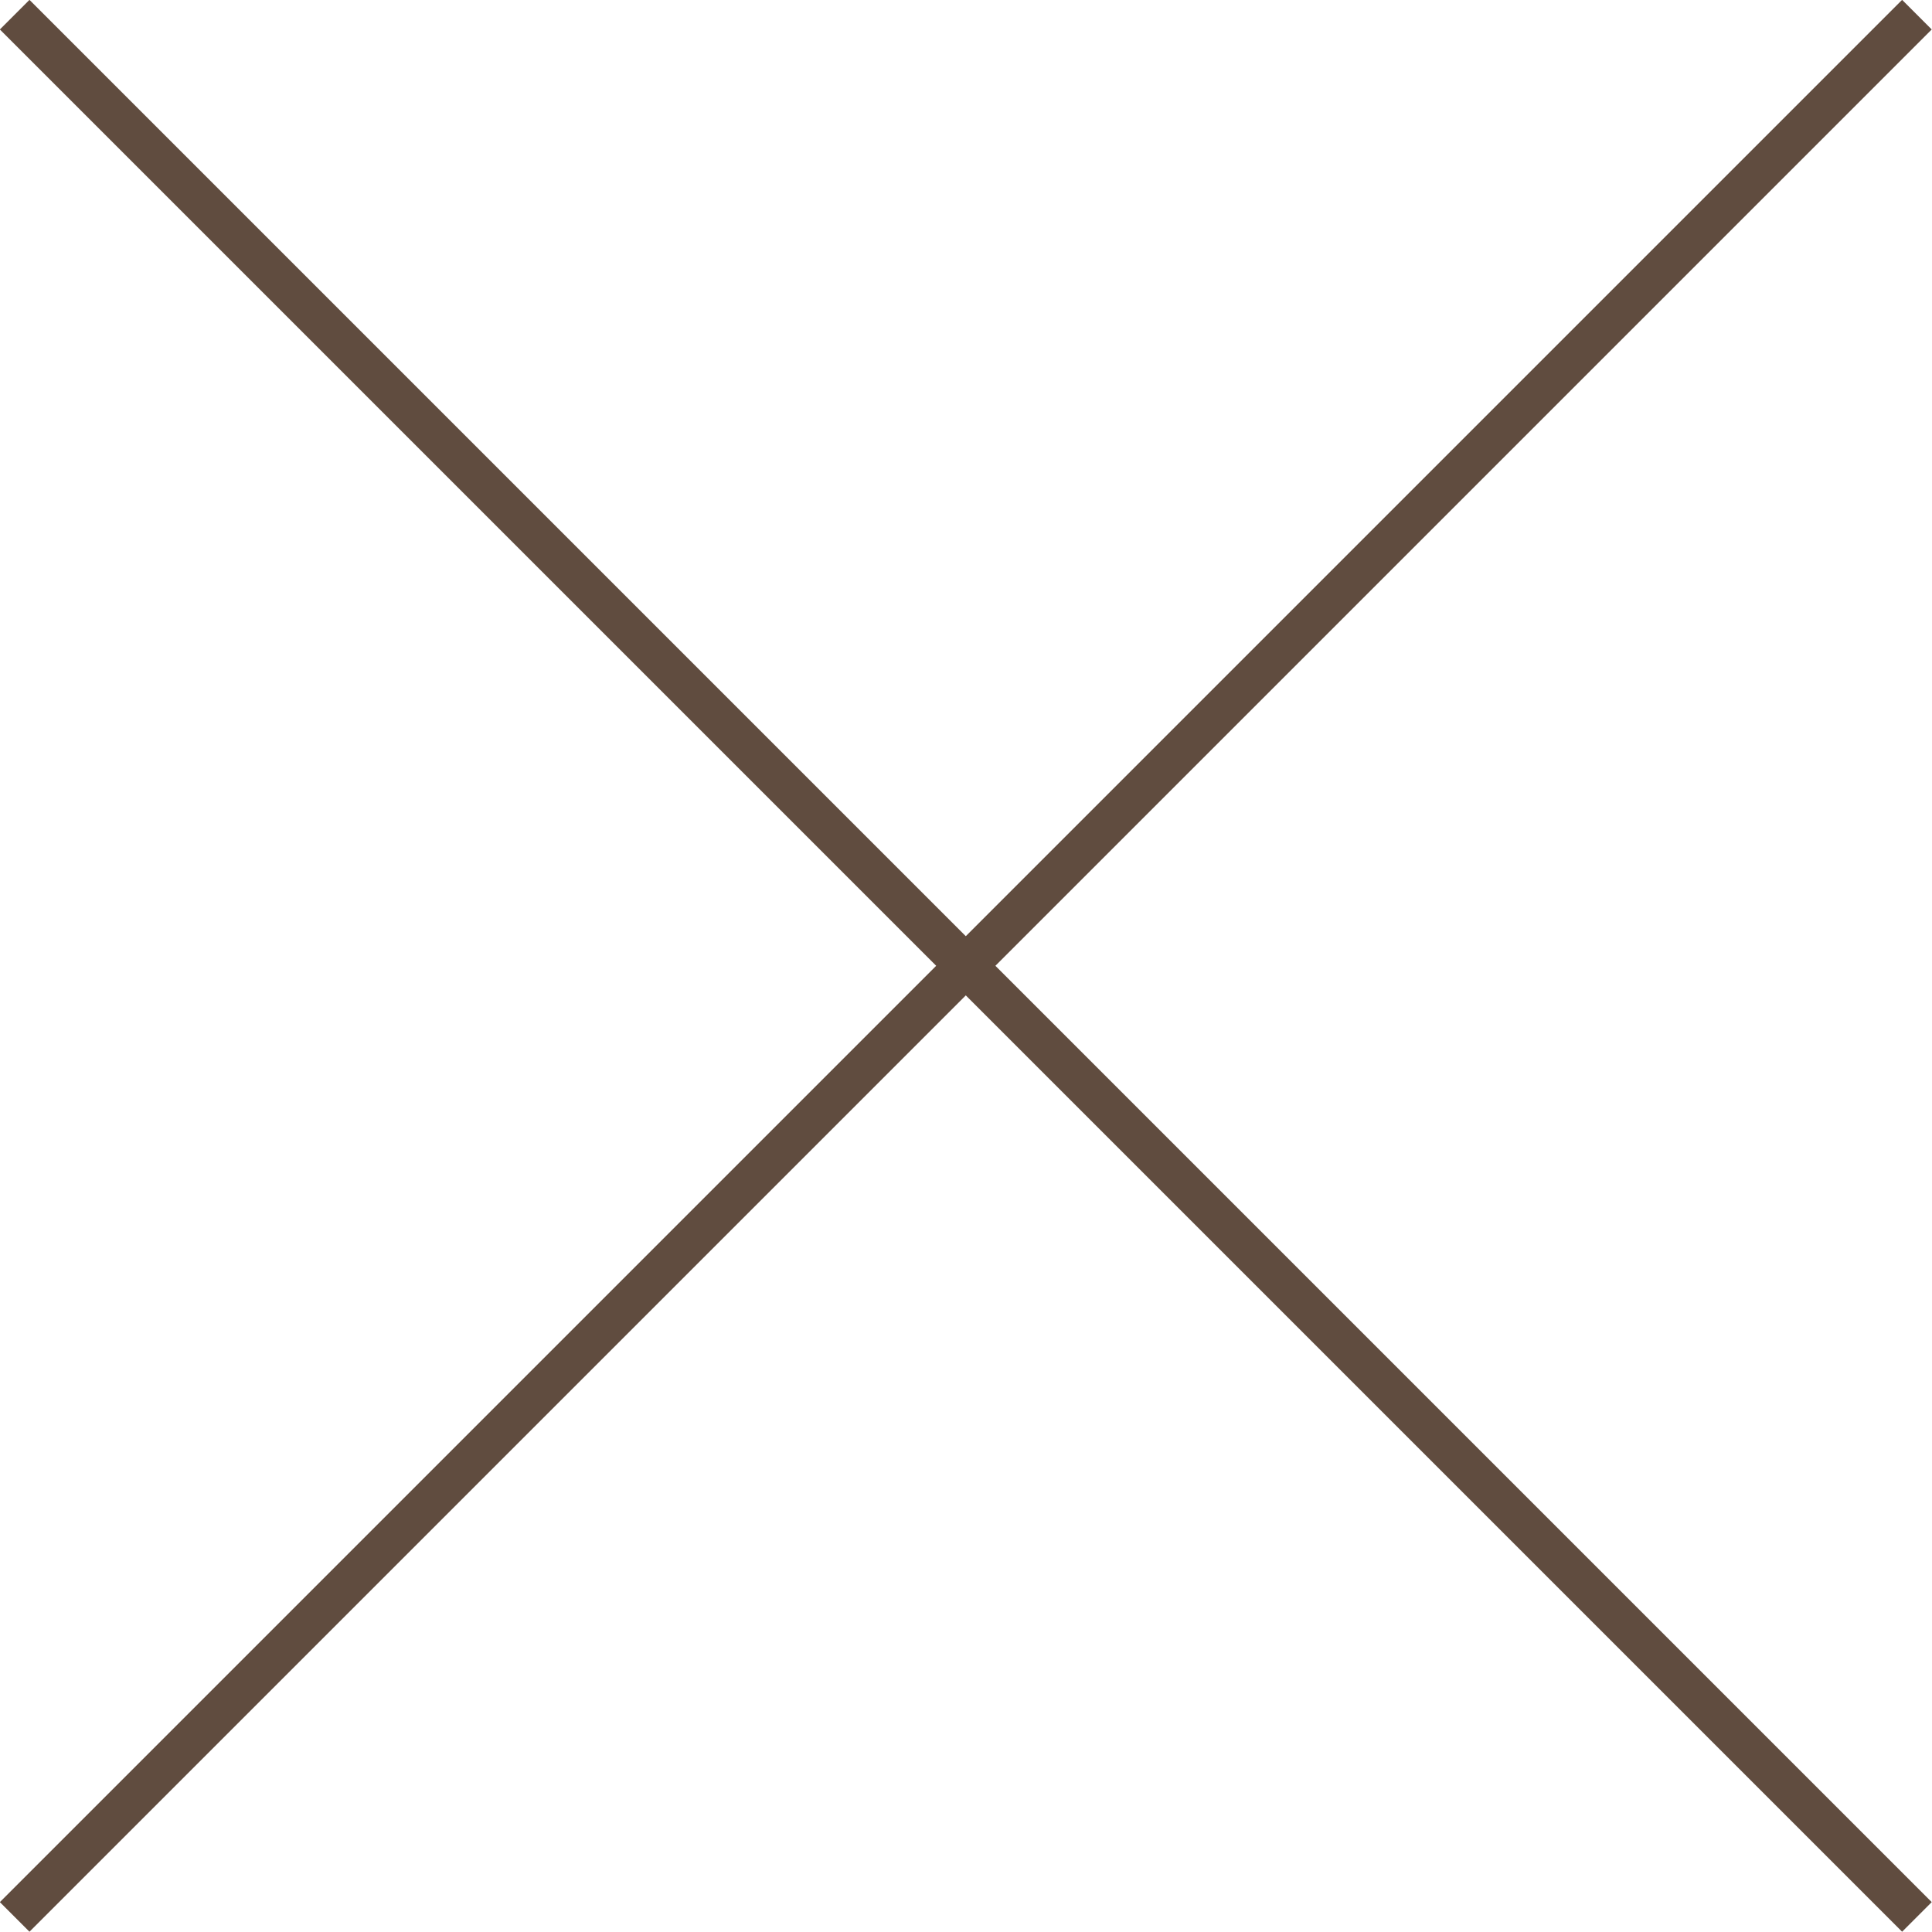 <?xml version="1.0" encoding="UTF-8"?>
<svg id="_圖層_2" data-name="圖層 2" xmlns="http://www.w3.org/2000/svg" viewBox="0 0 46.13 46.13">
  <defs>
    <style>
      .cls-1 {
        fill: none;
        stroke: #604c3f;
        stroke-miterlimit: 10;
      }
    </style>
  </defs>
  <g id="_圖層_2-2" data-name=" 圖層 2">
    <g id="text">
      <g>
        <line class="cls-1" x1=".35" y1=".35" x2="45.77" y2="45.77"/>
        <line class="cls-1" x1=".35" y1="45.77" x2="45.77" y2=".35"/>
      </g>
    </g>
  </g>
</svg>